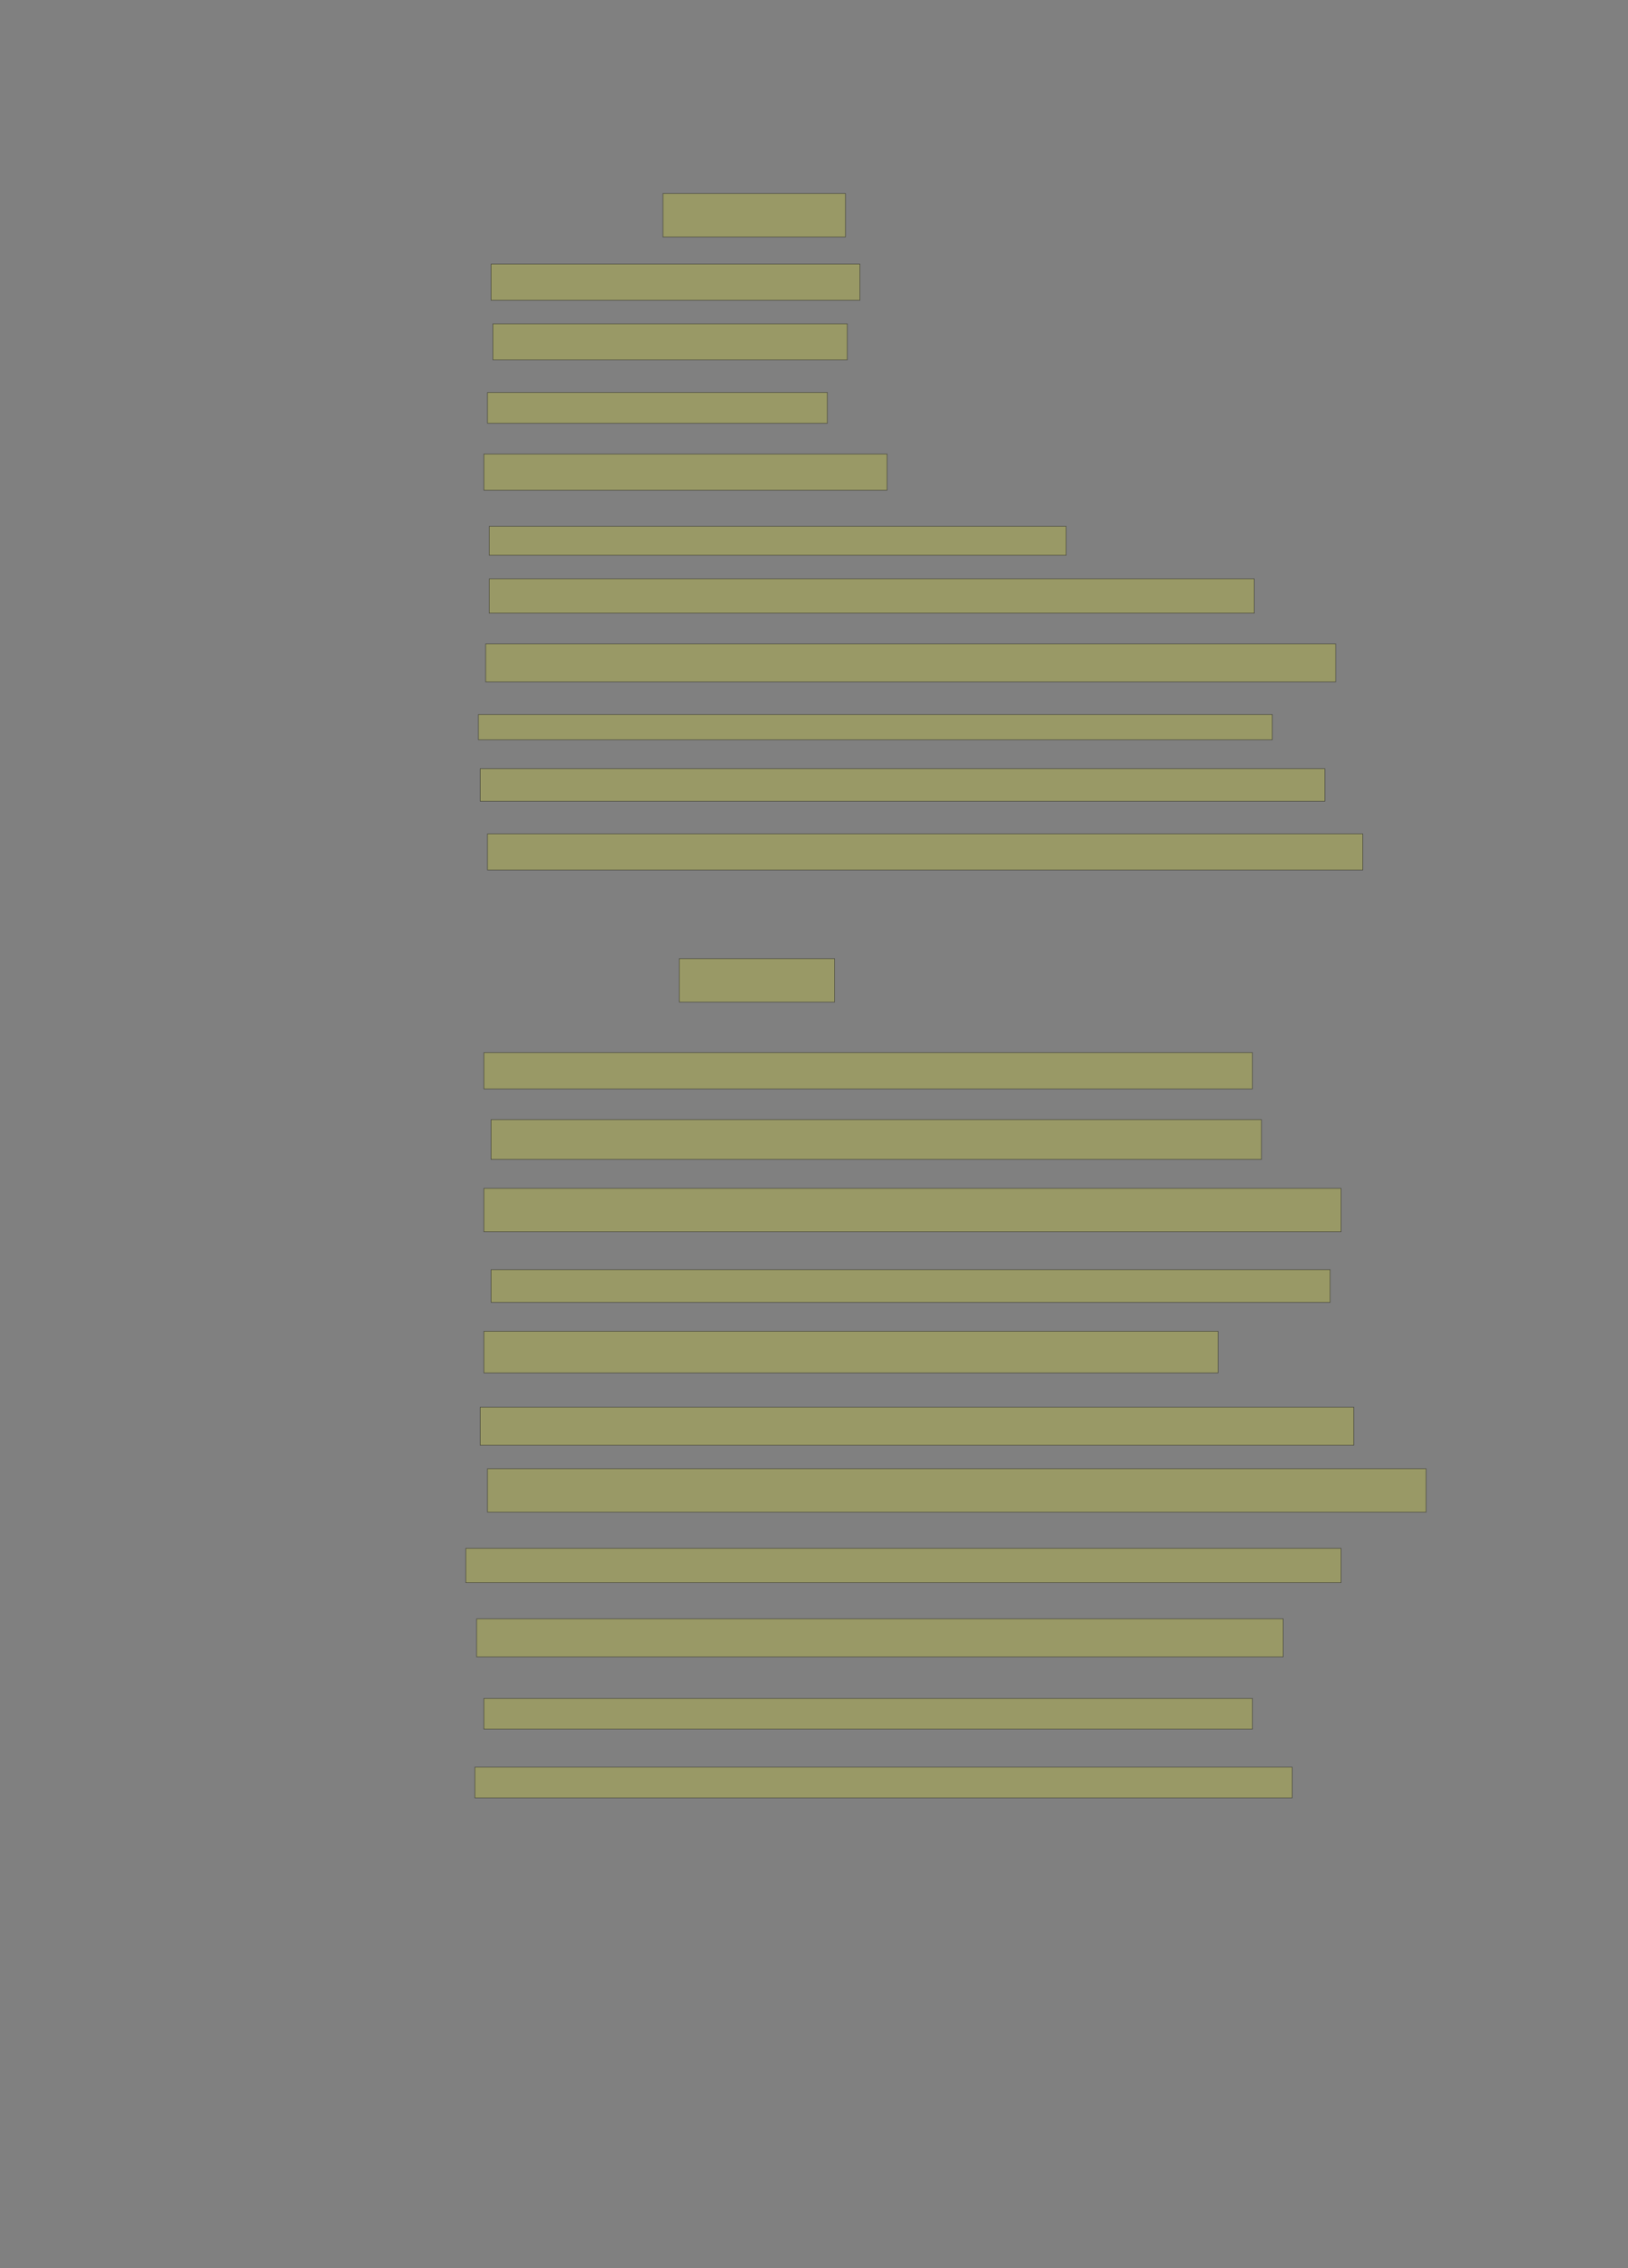 <?xml version="1.0" encoding="UTF-8" standalone="no"?><svg xmlns="http://www.w3.org/2000/svg" xmlns:xlink="http://www.w3.org/1999/xlink" height="4180" width="3000">
 <rect width="100%" height="100%" fill="#808080" stroke="none"/>
 <g>
  <title>Layer 1</title>
  <rect class=" imageannotationLine imageannotationLinked" fill="#FFFF00" fill-opacity="0.2" height="80" id="svg_2" stroke="#000000" stroke-opacity="0.5" width="336.249" x="1221.668" xlink:href="#la" y="356.667"/>
  <rect class=" imageannotationLine imageannotationLinked" fill="#FFFF00" fill-opacity="0.2" height="66.667" id="svg_4" stroke="#000000" stroke-opacity="0.5" width="679.583" x="905" xlink:href="#lb" y="486.666"/>
  <rect class=" imageannotationLine imageannotationLinked" fill="#FFFF00" fill-opacity="0.2" height="66.667" id="svg_6" stroke="#000000" stroke-opacity="0.5" width="652.918" x="908.333" xlink:href="#lc" y="596.666"/>
  <rect class=" imageannotationLine imageannotationLinked" fill="#FFFF00" fill-opacity="0.2" height="56.667" id="svg_8" stroke="#000000" stroke-opacity="0.5" width="626.251" x="898.332" xlink:href="#ld" y="723.333"/>
  <rect class=" imageannotationLine imageannotationLinked" fill="#FFFF00" fill-opacity="0.2" height="66.667" id="svg_10" stroke="#000000" stroke-opacity="0.5" width="742.916" x="891.667" xlink:href="#le" y="836.666"/>
  <rect class=" imageannotationLine imageannotationLinked" fill="#FFFF00" fill-opacity="0.2" height="53.334" id="svg_12" stroke="#000000" stroke-opacity="0.5" width="1062.917" x="901.667" xlink:href="#lf" y="969.999"/>
  <rect class=" imageannotationLine imageannotationLinked" fill="#FFFF00" fill-opacity="0.2" height="63.334" id="svg_14" stroke="#000000" stroke-opacity="0.5" width="1409.583" x="901.667" xlink:href="#lg" y="1066.666"/>
  <rect class=" imageannotationLine imageannotationLinked" fill="#FFFF00" fill-opacity="0.2" height="70" id="svg_16" stroke="#000000" stroke-opacity="0.5" width="1566.25" x="895" xlink:href="#lh" y="1186.666"/>
  <rect class=" imageannotationLine imageannotationLinked" fill="#FFFF00" fill-opacity="0.2" height="46.667" id="svg_18" stroke="#000000" stroke-opacity="0.5" width="1462.917" x="881.667" xlink:href="#li" y="1316.666"/>
  <rect class=" imageannotationLine imageannotationLinked" fill="#FFFF00" fill-opacity="0.2" height="60" id="svg_20" stroke="#000000" stroke-opacity="0.5" width="1556.25" x="885" xlink:href="#lj" y="1416.667"/>
  <rect class=" imageannotationLine imageannotationLinked" fill="#FFFF00" fill-opacity="0.2" height="66.667" id="svg_22" stroke="#000000" stroke-opacity="0.5" width="1612.917" x="898.333" xlink:href="#lk" y="1536.666"/>
  <rect class=" imageannotationLine imageannotationLinked" fill="#FFFF00" fill-opacity="0.2" height="80" id="svg_24" stroke="#000000" stroke-opacity="0.5" width="286.249" x="1251.668" xlink:href="#ll" y="1766.666"/>
  <rect class=" imageannotationLine imageannotationLinked" fill="#FFFF00" fill-opacity="0.2" height="66.667" id="svg_26" stroke="#000000" stroke-opacity="0.5" width="1416.25" x="891.667" xlink:href="#lm" y="1940"/>
  <rect class=" imageannotationLine imageannotationLinked" fill="#FFFF00" fill-opacity="0.2" height="73.334" id="svg_28" stroke="#000000" stroke-opacity="0.5" width="1419.583" x="905" xlink:href="#ln" y="2063.333"/>
  <rect class=" imageannotationLine imageannotationLinked" fill="#FFFF00" fill-opacity="0.2" height="80" id="svg_30" stroke="#000000" stroke-opacity="0.5" width="1579.583" x="891.667" xlink:href="#lo" y="2189.999"/>
  <rect class=" imageannotationLine imageannotationLinked" fill="#FFFF00" fill-opacity="0.2" height="60" id="svg_32" stroke="#000000" stroke-opacity="0.5" width="1546.25" x="905" xlink:href="#lp" y="2340"/>
  <rect class=" imageannotationLine imageannotationLinked" fill="#FFFF00" fill-opacity="0.2" height="76.667" id="svg_34" stroke="#000000" stroke-opacity="0.5" width="1352.916" x="891.667" xlink:href="#lq" y="2453.333"/>
  <rect class=" imageannotationLine imageannotationLinked" fill="#FFFF00" fill-opacity="0.2" height="70" id="svg_36" stroke="#000000" stroke-opacity="0.5" width="1609.583" x="885" xlink:href="#lr" y="2593.333"/>
  <rect class=" imageannotationLine imageannotationLinked" fill="#FFFF00" fill-opacity="0.2" height="80" id="svg_38" stroke="#000000" stroke-opacity="0.5" width="1729.583" x="898.333" xlink:href="#ls" y="2706.666"/>
  <rect class=" imageannotationLine imageannotationLinked" fill="#FFFF00" fill-opacity="0.2" height="63.334" id="svg_40" stroke="#000000" stroke-opacity="0.5" width="1612.917" x="858.333" xlink:href="#lt" y="2853.333"/>
  <rect class=" imageannotationLine imageannotationLinked" fill="#FFFF00" fill-opacity="0.2" height="70" id="svg_42" stroke="#000000" stroke-opacity="0.5" width="1486.25" x="878.333" xlink:href="#lu" y="2983.333"/>
  <rect class=" imageannotationLine imageannotationLinked" fill="#FFFF00" fill-opacity="0.2" height="56.667" id="svg_44" stroke="#000000" stroke-opacity="0.5" width="1416.25" x="891.667" xlink:href="#lv" y="3129.999"/>
  <rect class=" imageannotationLine imageannotationLinked" fill="#FFFF00" fill-opacity="0.2" height="56.667" id="svg_46" stroke="#000000" stroke-opacity="0.5" width="1506.25" x="875" xlink:href="#lw" y="3256.666"/>
 </g>

</svg>